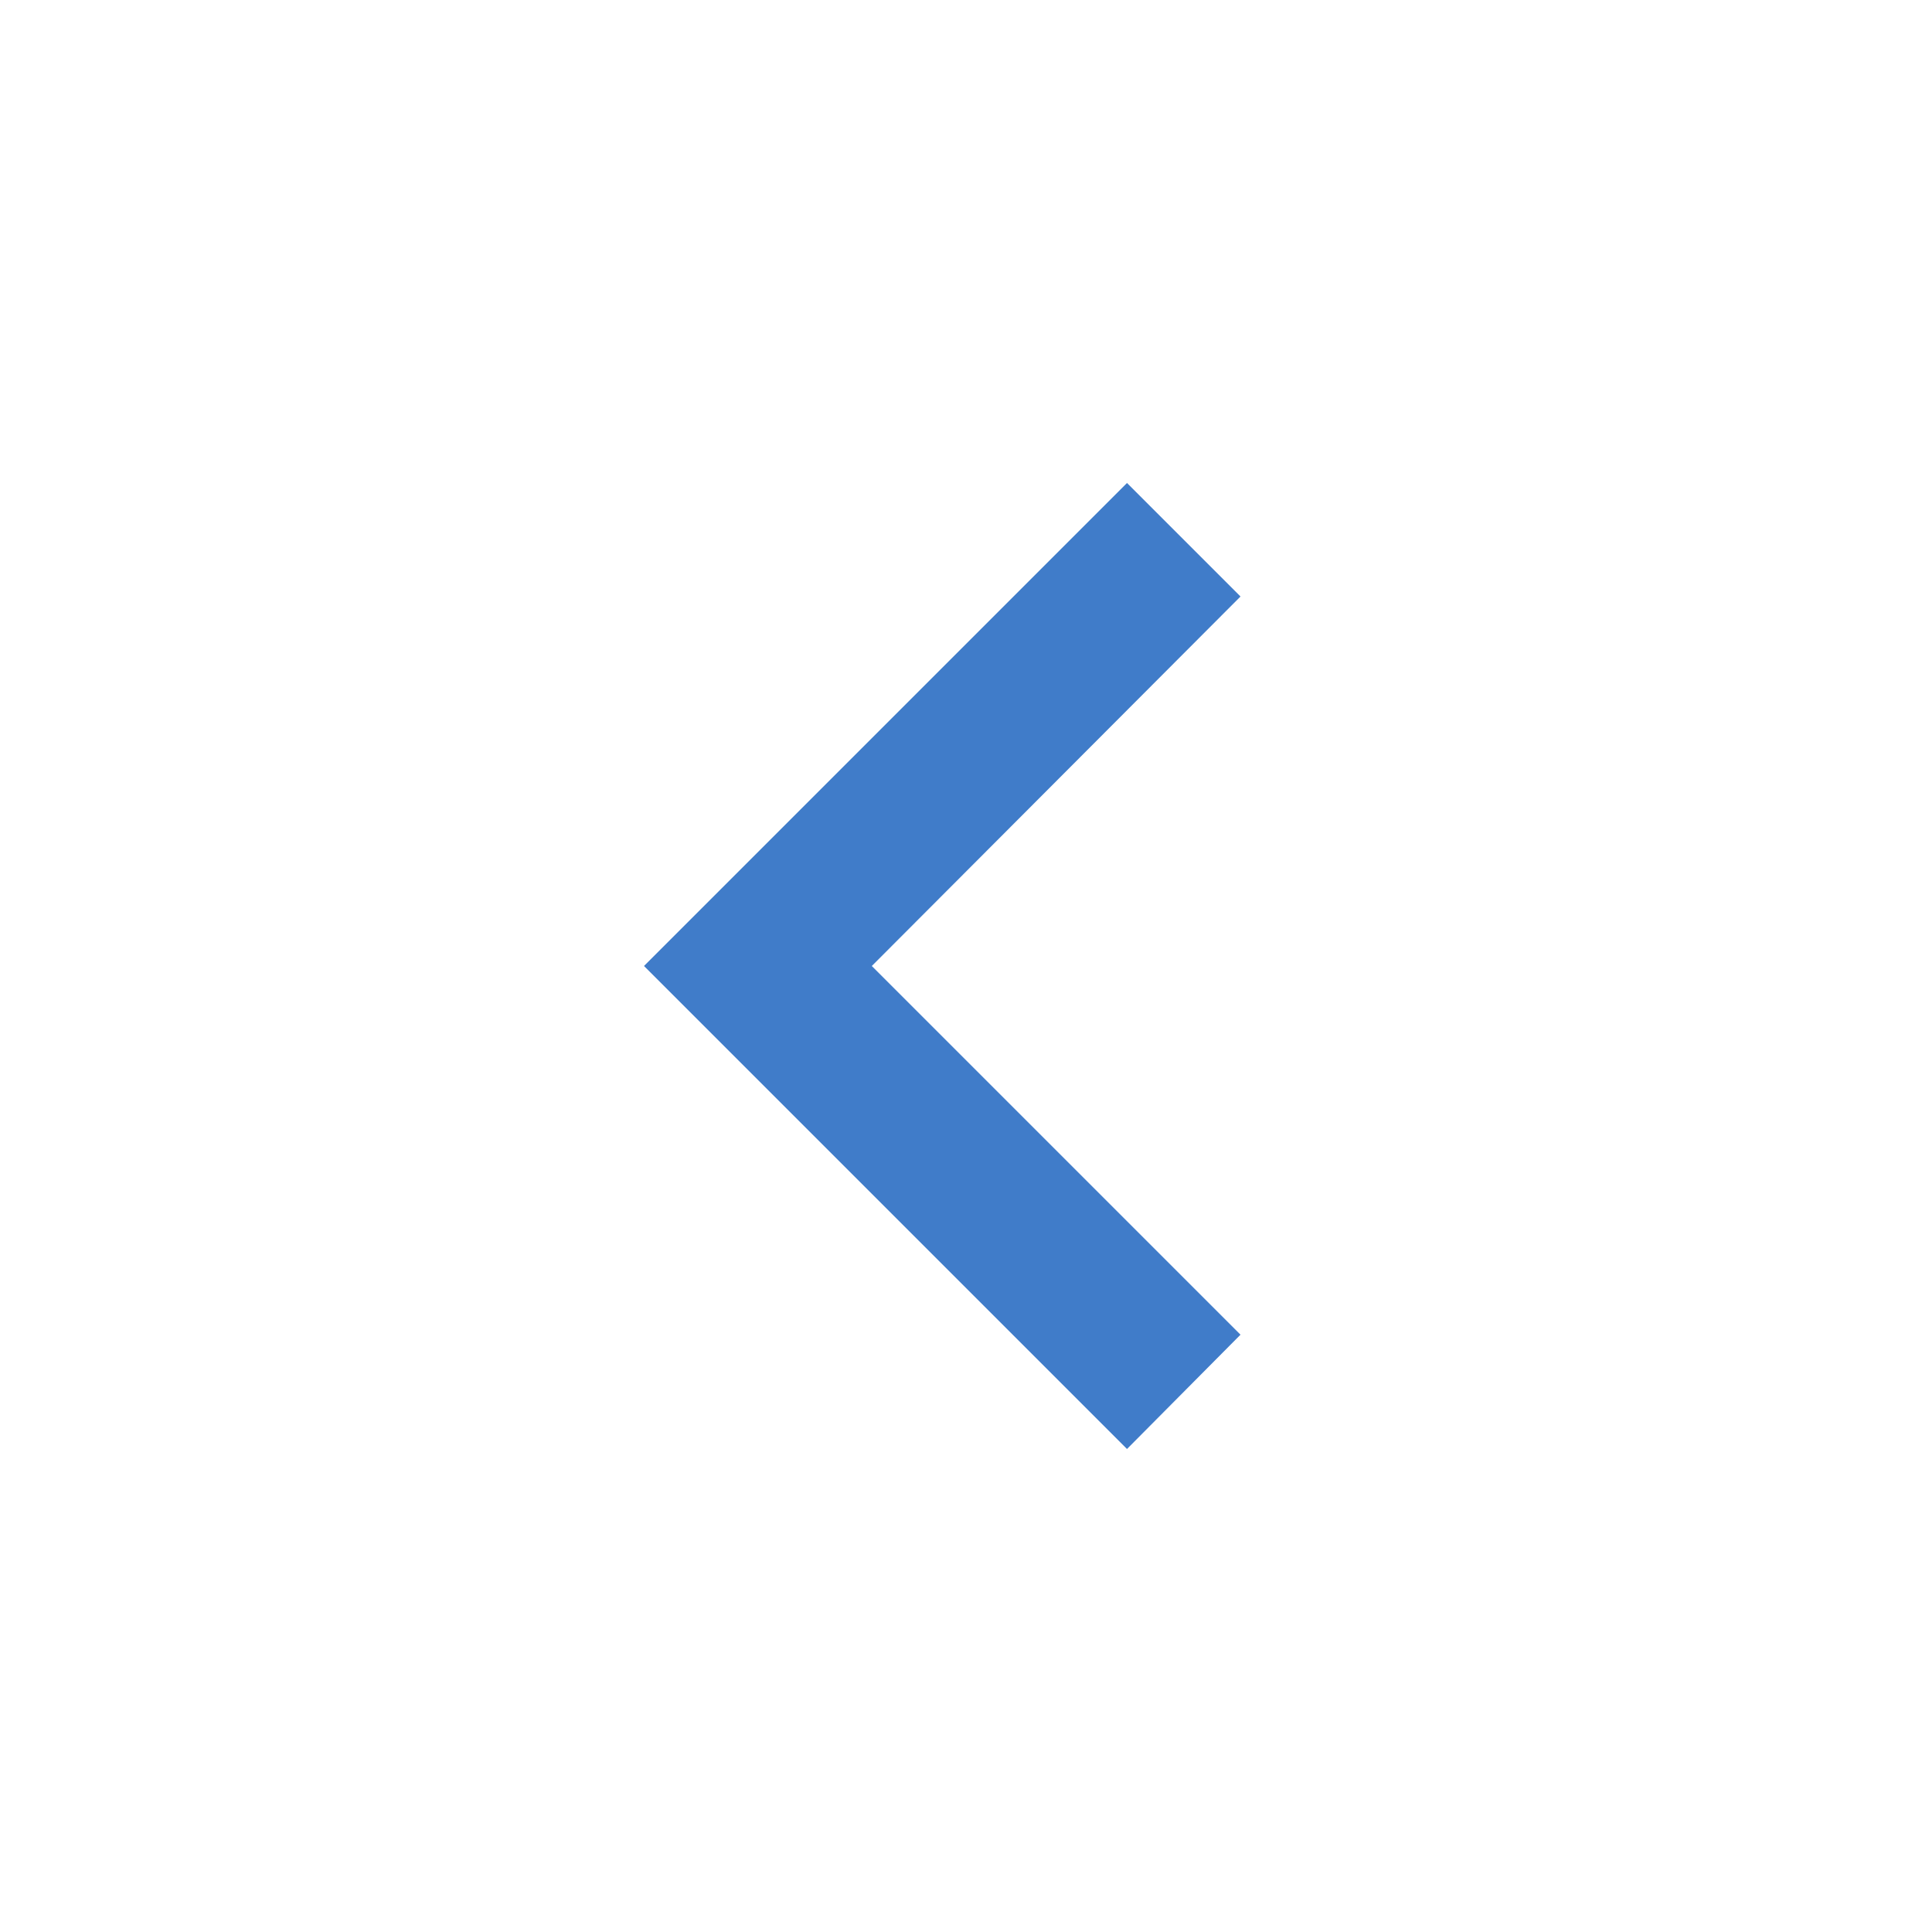 <svg xmlns="http://www.w3.org/2000/svg" xmlns:xlink="http://www.w3.org/1999/xlink" aria-hidden="true" role="img" width="1em" height="1em" preserveAspectRatio="xMidYMid meet" viewBox="0 0 24 24"><path d="M15.41 16.58L10.83 12l4.58-4.59L14 6l-6 6l6 6l1.41-1.42z" fill="#407cc9"/></svg>
